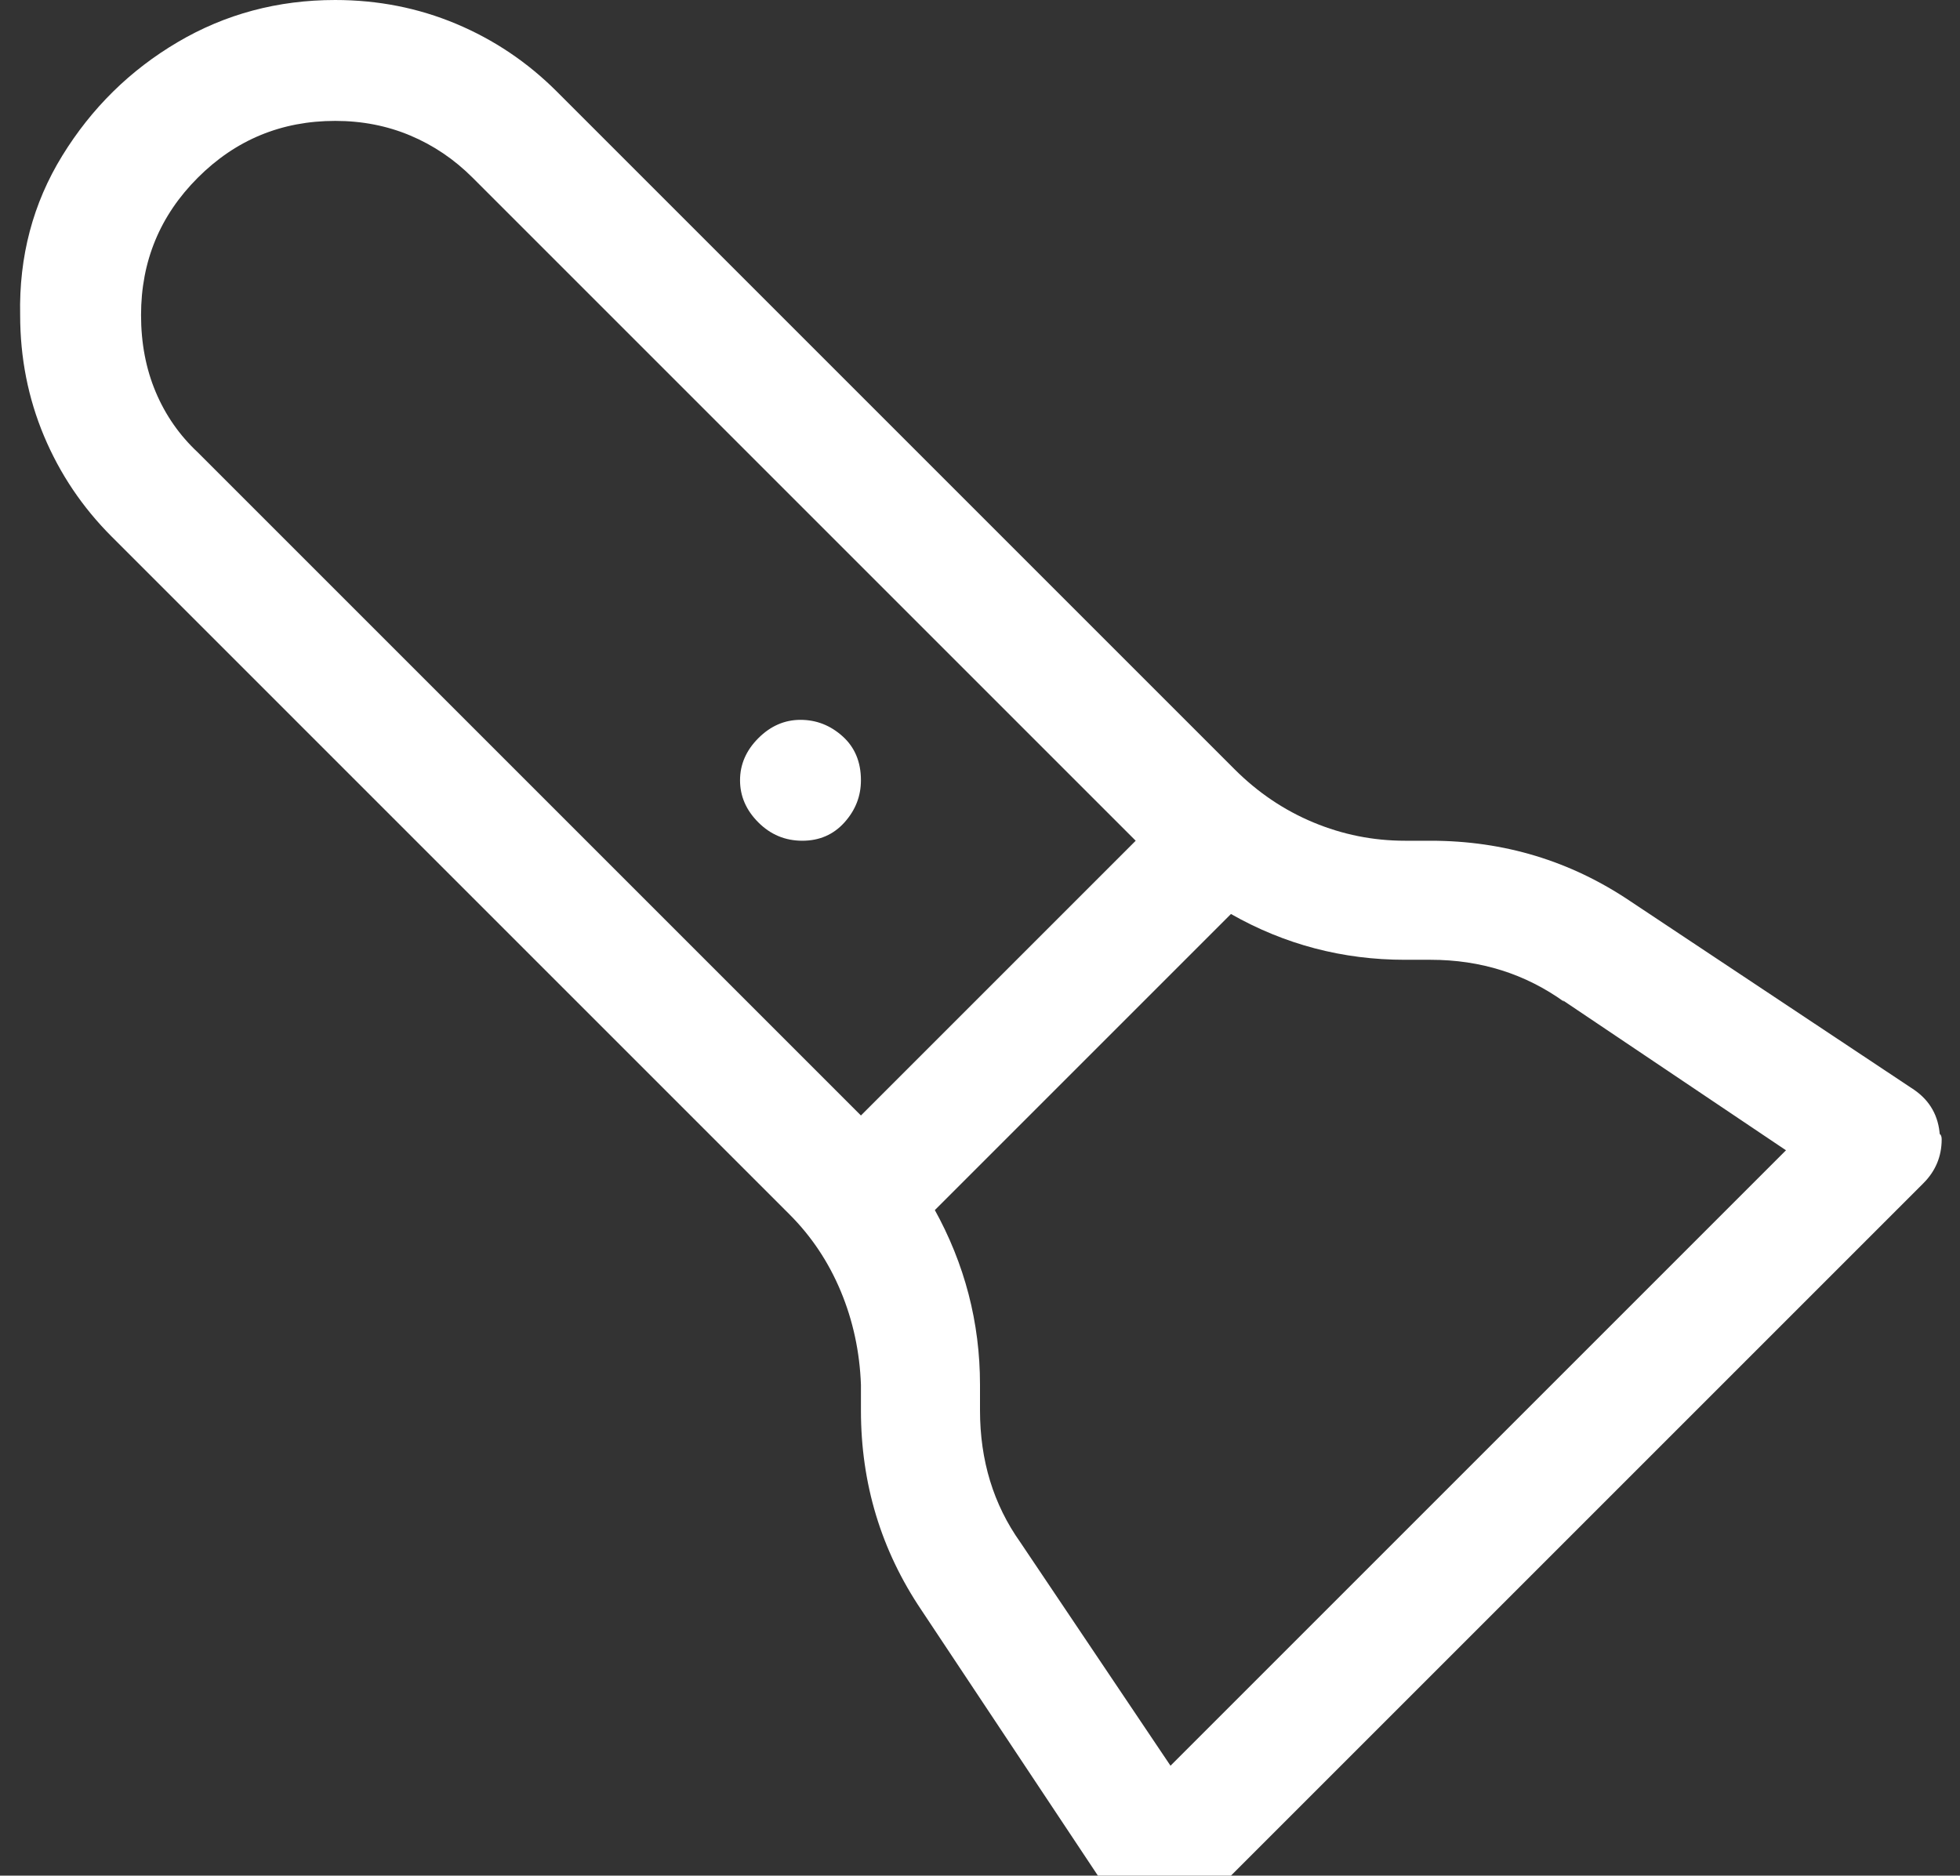 <?xml version="1.0" standalone="no"?>
<!DOCTYPE svg PUBLIC "-//W3C//DTD SVG 1.1//EN" "http://www.w3.org/Graphics/SVG/1.1/DTD/svg11.dtd" >
<svg xmlns="http://www.w3.org/2000/svg" xmlns:xlink="http://www.w3.org/1999/xlink" version="1.1" viewBox="-11 0 1070 1024">
   <rect x="-11" y="0" width="1070" height="1024" fill="#333333" stroke="none"/>
   <path fill="#ffffff"
d="M1034 595l-155 -103q-49 -33 -109 -33h-14q-26 0 -50 -10t-43 -29l-370 -370q-24 -24 -55 -37t-66 -13q-47 0 -86 23t-63 62t-23 87v0v0v0q0 35 13 66t37 55l370 370q18 18 28 42t11 51v14q0 60 33 109l103 155q8 13 24 15h4q13 0 23 -10l393 -393q10 -10 10 -24
q0 -2 -1 -3v1q-1 -16 -14 -25v0zM97 247q-15 -14 -23 -33t-8 -42q0 -44 31 -75t75 -31q22 0 41 8t34 23l362 362l-150 150zM628 964l-82 -122q-22 -31 -22 -72v-14q0 -51 -25 -96v1l162 -162q44 25 95 25h14q41 0 73 23l-1 -1l122 82zM459 426q0 13 -9 23t-23 10t-24 -10
t-10 -23t10 -23t23 -10t23 9t10 24z" />
</svg>
